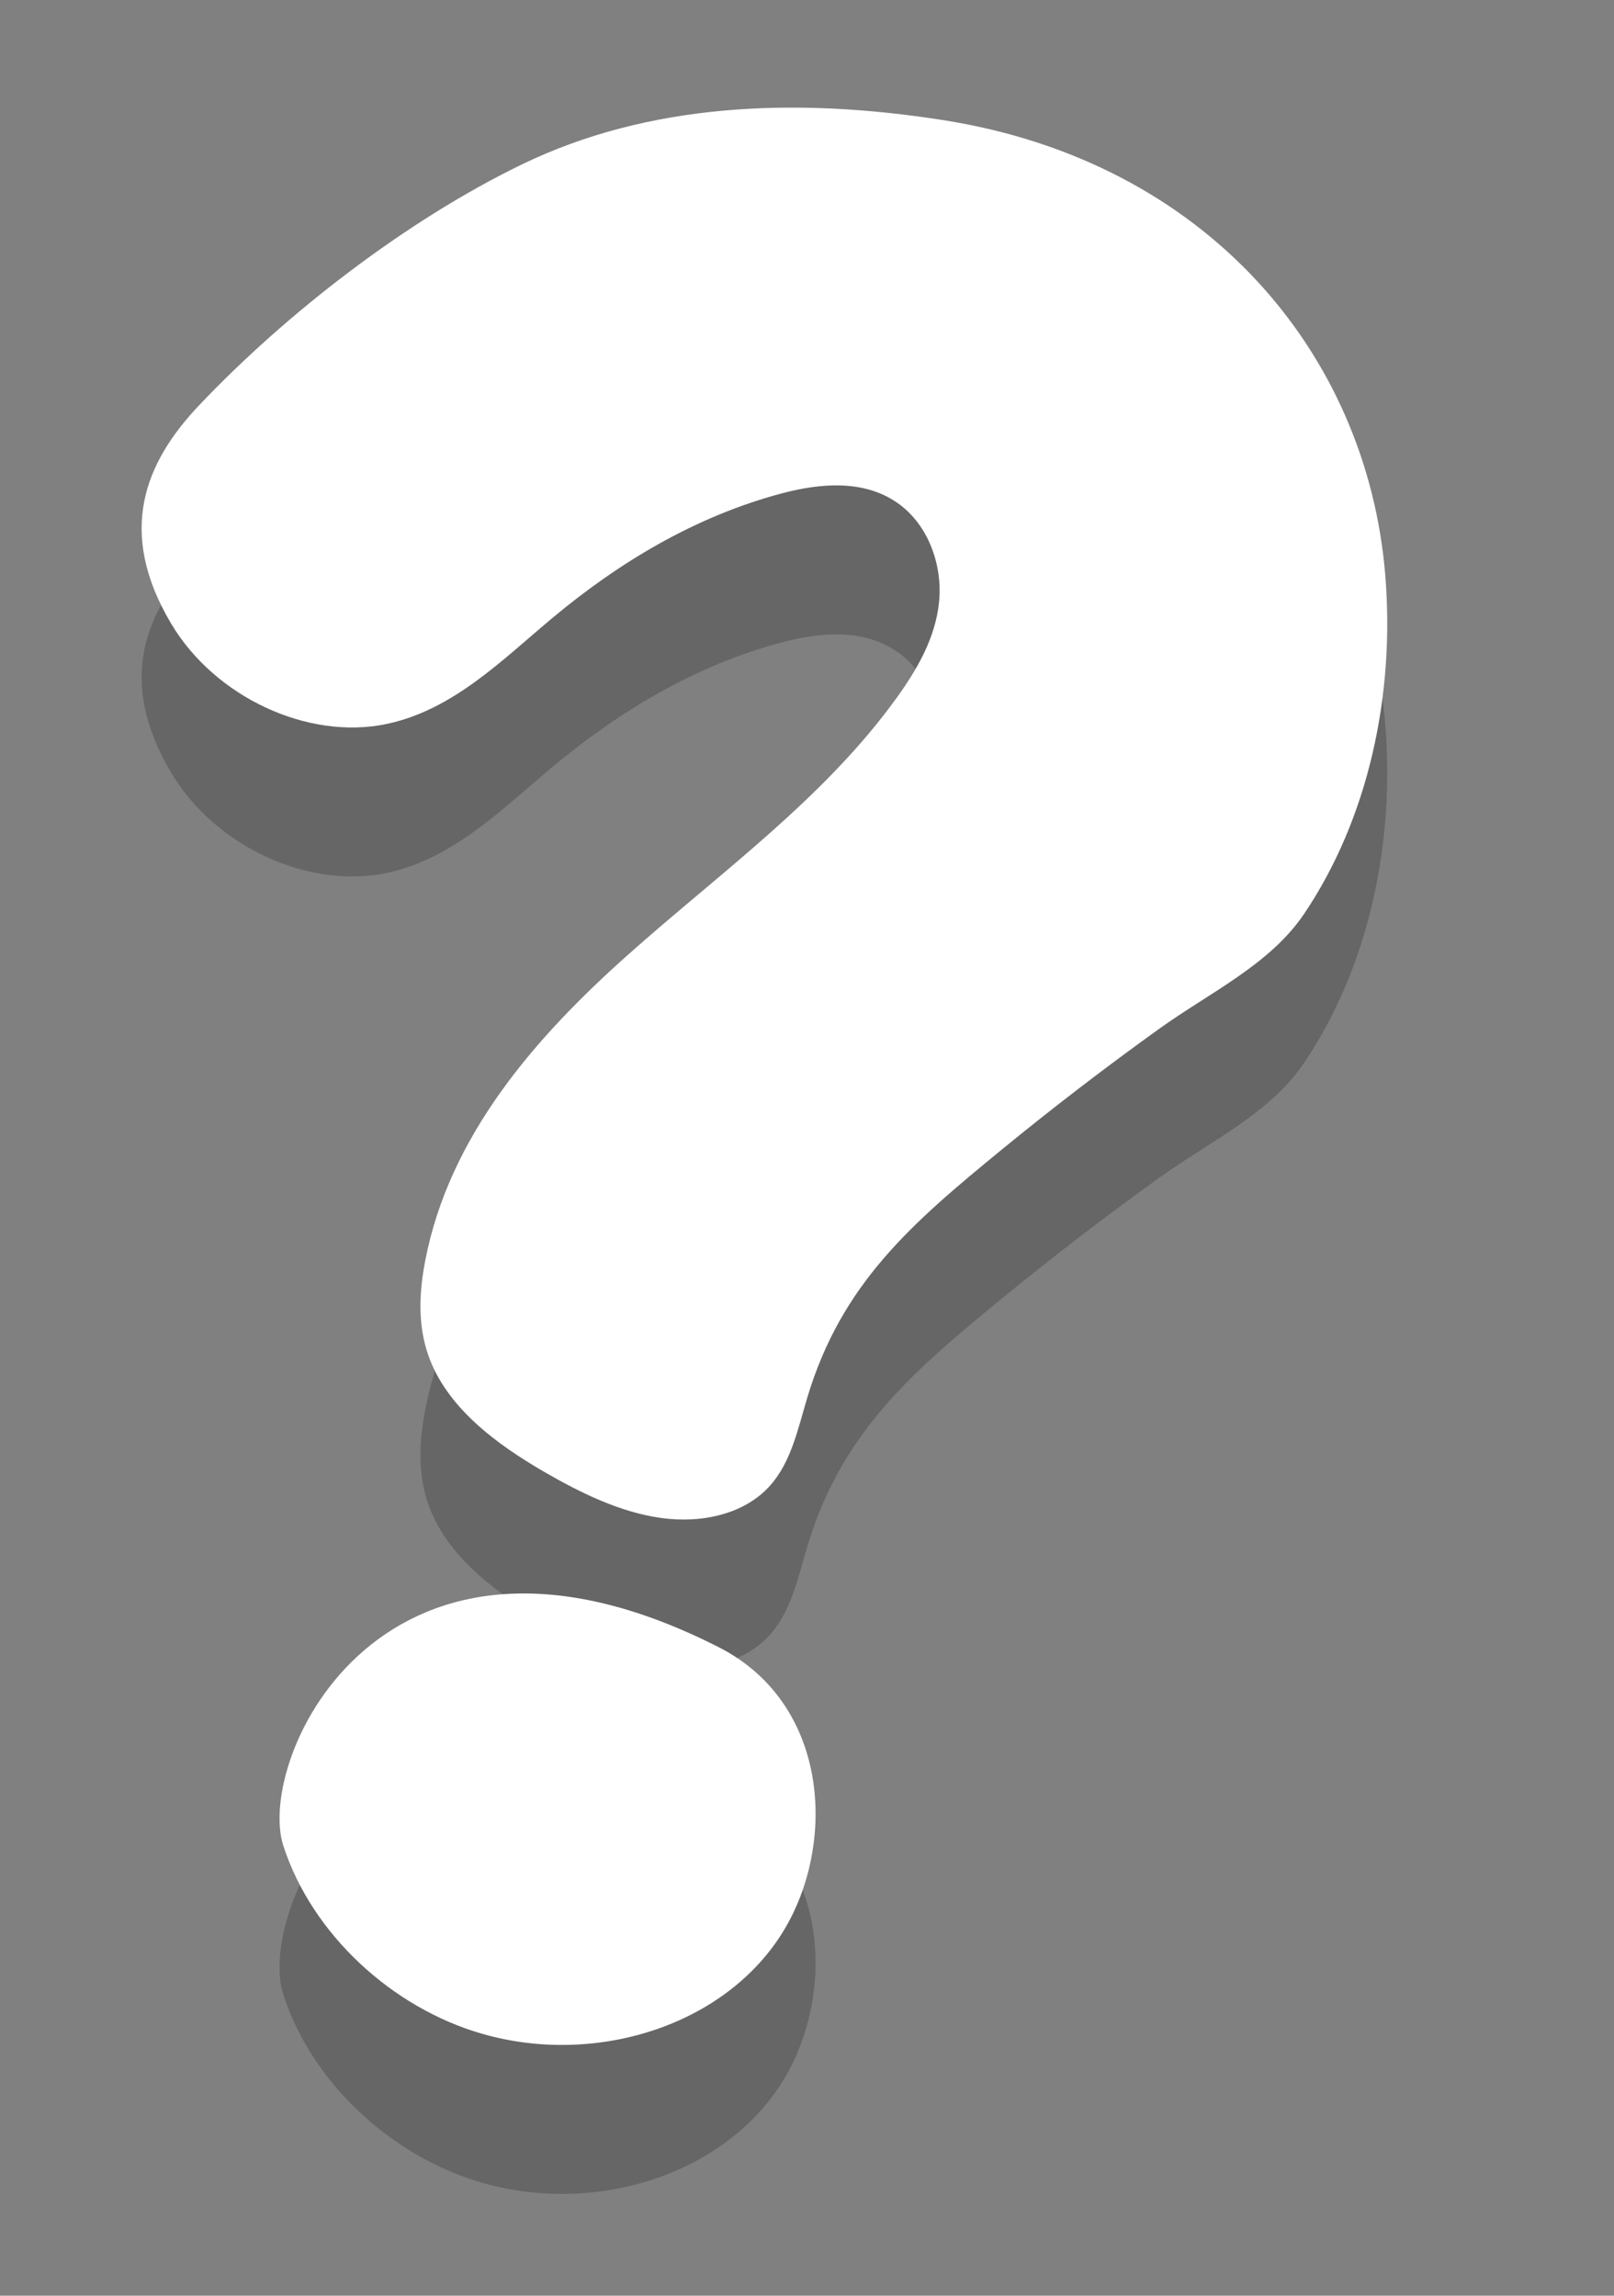 <?xml version="1.0" encoding="utf-8"?>
<!-- Generator: Adobe Illustrator 16.0.0, SVG Export Plug-In . SVG Version: 6.00 Build 0)  -->
<!DOCTYPE svg PUBLIC "-//W3C//DTD SVG 1.1//EN" "http://www.w3.org/Graphics/SVG/1.1/DTD/svg11.dtd">
<svg version="1.1" id="Isolation_Mode" xmlns="http://www.w3.org/2000/svg" xmlns:xlink="http://www.w3.org/1999/xlink" x="0px"
	 y="0px" width="74.996px" height="106.661px" viewBox="405.096 431.422 74.996 106.661"
	 enable-background="new 405.096 431.422 74.996 106.661" xml:space="preserve">
<rect x="405.096" y="431.422" width="74.996" height="106.661" fill="#808080" stroke="none"/>
<g>
	<g opacity="0.2">
		<path d="M448.902,443.923c-6.889-1.078-13.676-0.786-19.561,2.064c-5.36,2.597-10.94,6.913-14.993,11.188
			c-2.511,2.648-3.854,5.858-1.293,10.156c2.034,3.411,6.36,5.421,10.007,4.65c3.087-0.652,5.35-2.96,7.702-4.924
			c3.103-2.591,6.66-4.73,10.667-5.791c1.737-0.461,3.781-0.663,5.367,0.446c1.463,1.023,2.103,2.942,1.932,4.609
			c-0.171,1.666-1.016,3.122-1.962,4.436c-3.377,4.686-8.167,8.096-12.477,11.934c-4.31,3.835-8.32,8.413-9.438,14.233
			c-0.272,1.417-0.36,2.935,0.138,4.37c0.839,2.423,3.145,4.135,5.402,5.441c1.708,0.988,3.522,1.871,5.417,2.136
			c1.896,0.265,3.901-0.175,5.086-1.523c0.966-1.098,1.281-2.631,1.708-4.059c1.589-5.315,4.881-8.122,8.996-11.497
			c2.399-1.966,4.862-3.857,7.387-5.668c2.311-1.658,5.113-2.962,6.7-5.312c2.996-4.438,4.244-10.208,3.771-15.805
			C468.596,454.775,461.166,445.842,448.902,443.923z M438.484,514.87c-15.573-7.911-21.537,5.179-20.222,9.232
			c1.338,4.124,5.069,7.537,9.244,8.736c5.599,1.607,12.036-0.618,14.439-5.594C443.898,523.206,443.325,517.33,438.484,514.87z"/>
	</g>
	<g>
		<path fill="#FFFFFF" d="M448.902,437c-6.889-1.078-13.676-0.786-19.561,2.064c-5.36,2.597-10.94,6.913-14.993,11.188
			c-2.511,2.648-3.854,5.858-1.293,10.156c2.034,3.411,6.36,5.421,10.007,4.65c3.087-0.652,5.35-2.96,7.702-4.924
			c3.103-2.591,6.66-4.73,10.667-5.791c1.737-0.461,3.781-0.663,5.367,0.446c1.463,1.023,2.103,2.942,1.932,4.609
			c-0.171,1.666-1.016,3.122-1.962,4.436c-3.377,4.685-8.167,8.096-12.477,11.934c-4.31,3.835-8.32,8.413-9.438,14.233
			c-0.272,1.417-0.36,2.935,0.138,4.37c0.839,2.423,3.145,4.135,5.402,5.441c1.708,0.988,3.522,1.87,5.417,2.136
			c1.896,0.265,3.901-0.176,5.086-1.523c0.966-1.098,1.281-2.631,1.708-4.059c1.589-5.315,4.881-8.122,8.996-11.497
			c2.399-1.966,4.862-3.857,7.387-5.668c2.311-1.658,5.113-2.962,6.7-5.312c2.996-4.438,4.244-10.208,3.771-15.805
			C468.596,447.852,461.166,438.919,448.902,437z M438.484,507.948c-15.573-7.911-21.537,5.179-20.222,9.232
			c1.338,4.124,5.069,7.537,9.244,8.736c5.599,1.607,12.036-0.618,14.439-5.594C443.898,516.283,443.325,510.407,438.484,507.948z"
			/>
	</g>
</g>
</svg>
